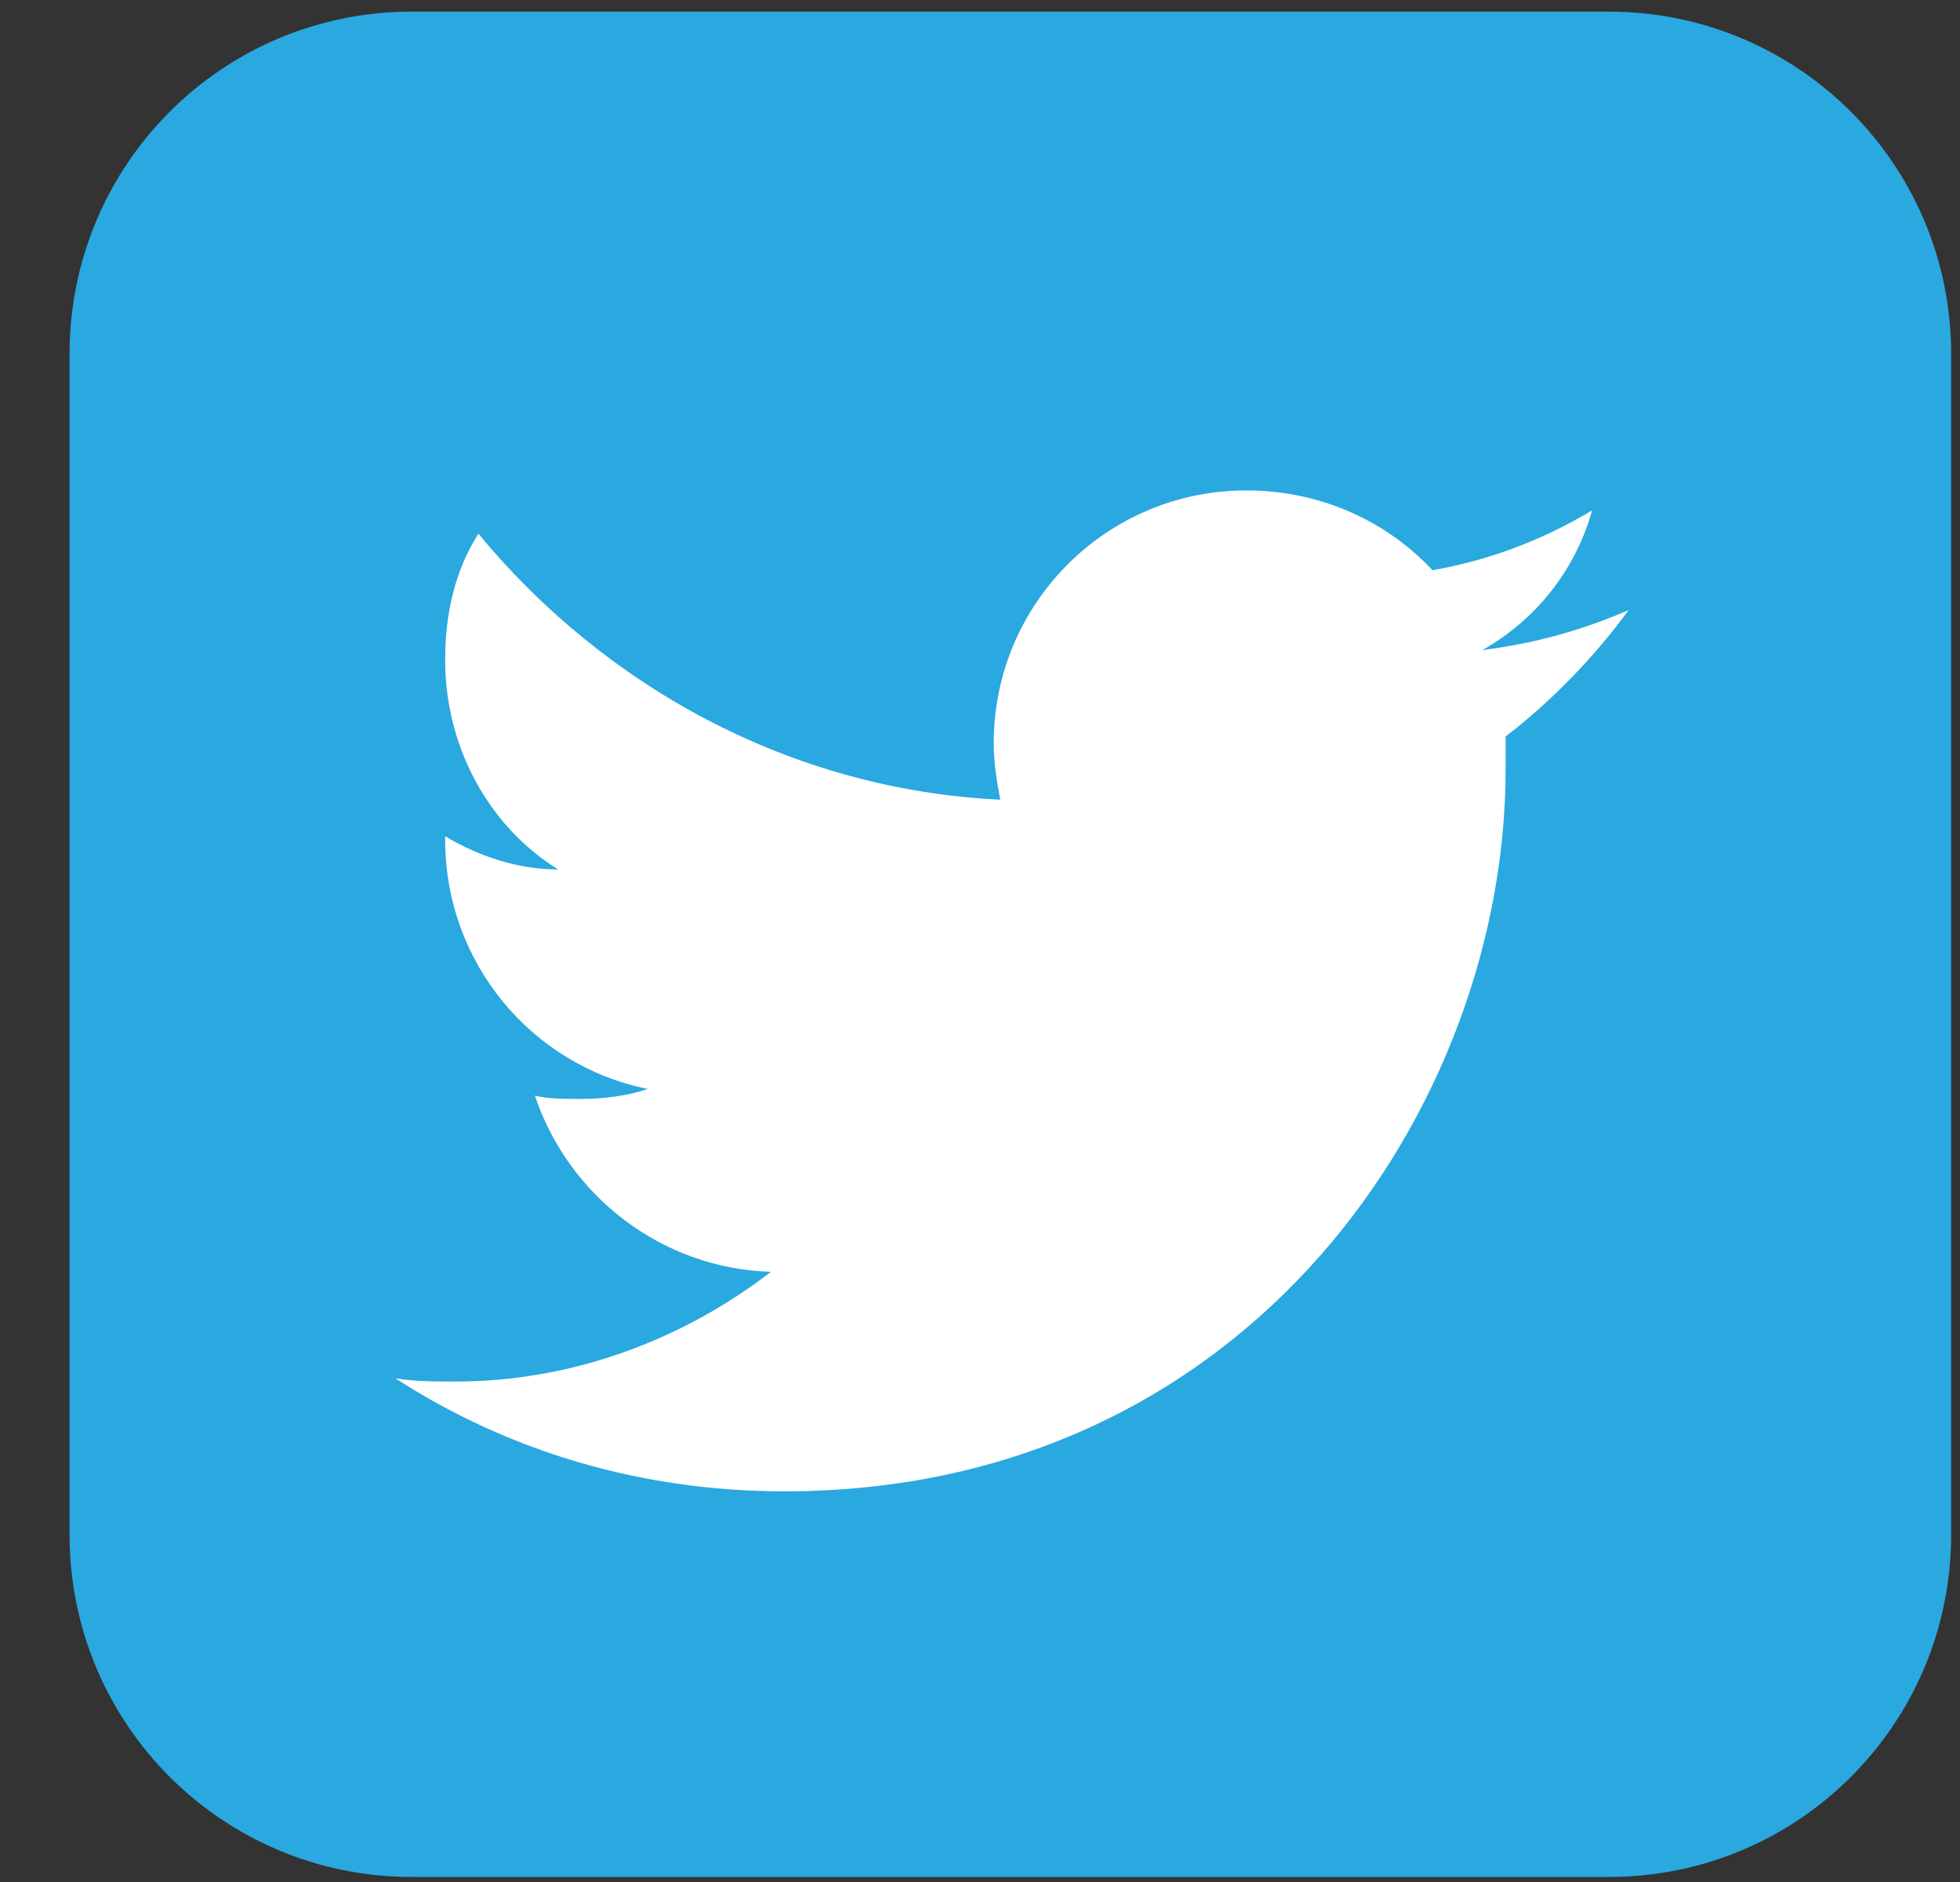<svg width="25" height="24" viewBox="0 0 25 24" fill="none" xmlns="http://www.w3.org/2000/svg">
<rect x="0" y="0" width="25" height="24" fill="#333333" stroke="none"/>
<path d="M24.887 19.569C24.887 21.986 22.936 23.936 20.519 23.936H5.254C2.837 23.936 0.887 21.986 0.887 19.569V4.516C0.887 2.099 2.837 0.148 5.254 0.148H20.519C22.936 0.148 24.887 2.099 24.887 4.516V19.569Z" fill="#2AA8E0"/>
<path d="M20.773 7.781C20.18 8.035 19.586 8.205 18.908 8.29C19.586 7.908 20.095 7.272 20.307 6.509C19.671 6.89 18.992 7.145 18.272 7.272C17.678 6.636 16.83 6.254 15.897 6.254C14.116 6.254 12.675 7.696 12.675 9.477C12.675 9.731 12.717 9.986 12.759 10.198C10.088 10.071 7.713 8.756 6.102 6.806C5.805 7.272 5.678 7.823 5.678 8.417C5.678 9.519 6.229 10.537 7.12 11.088C6.611 11.088 6.102 10.919 5.678 10.664V10.707C5.678 12.276 6.78 13.59 8.265 13.887C8.01 13.972 7.713 14.014 7.417 14.014C7.205 14.014 6.993 14.014 6.823 13.972C7.247 15.244 8.434 16.177 9.834 16.219C8.731 17.067 7.332 17.618 5.805 17.618C5.551 17.618 5.296 17.618 5.042 17.576C6.484 18.509 8.18 19.018 10.003 19.018C15.94 19.018 19.204 14.099 19.204 9.816C19.204 9.689 19.204 9.519 19.204 9.392C19.756 8.968 20.307 8.417 20.773 7.781Z" fill="white"/>
</svg>
